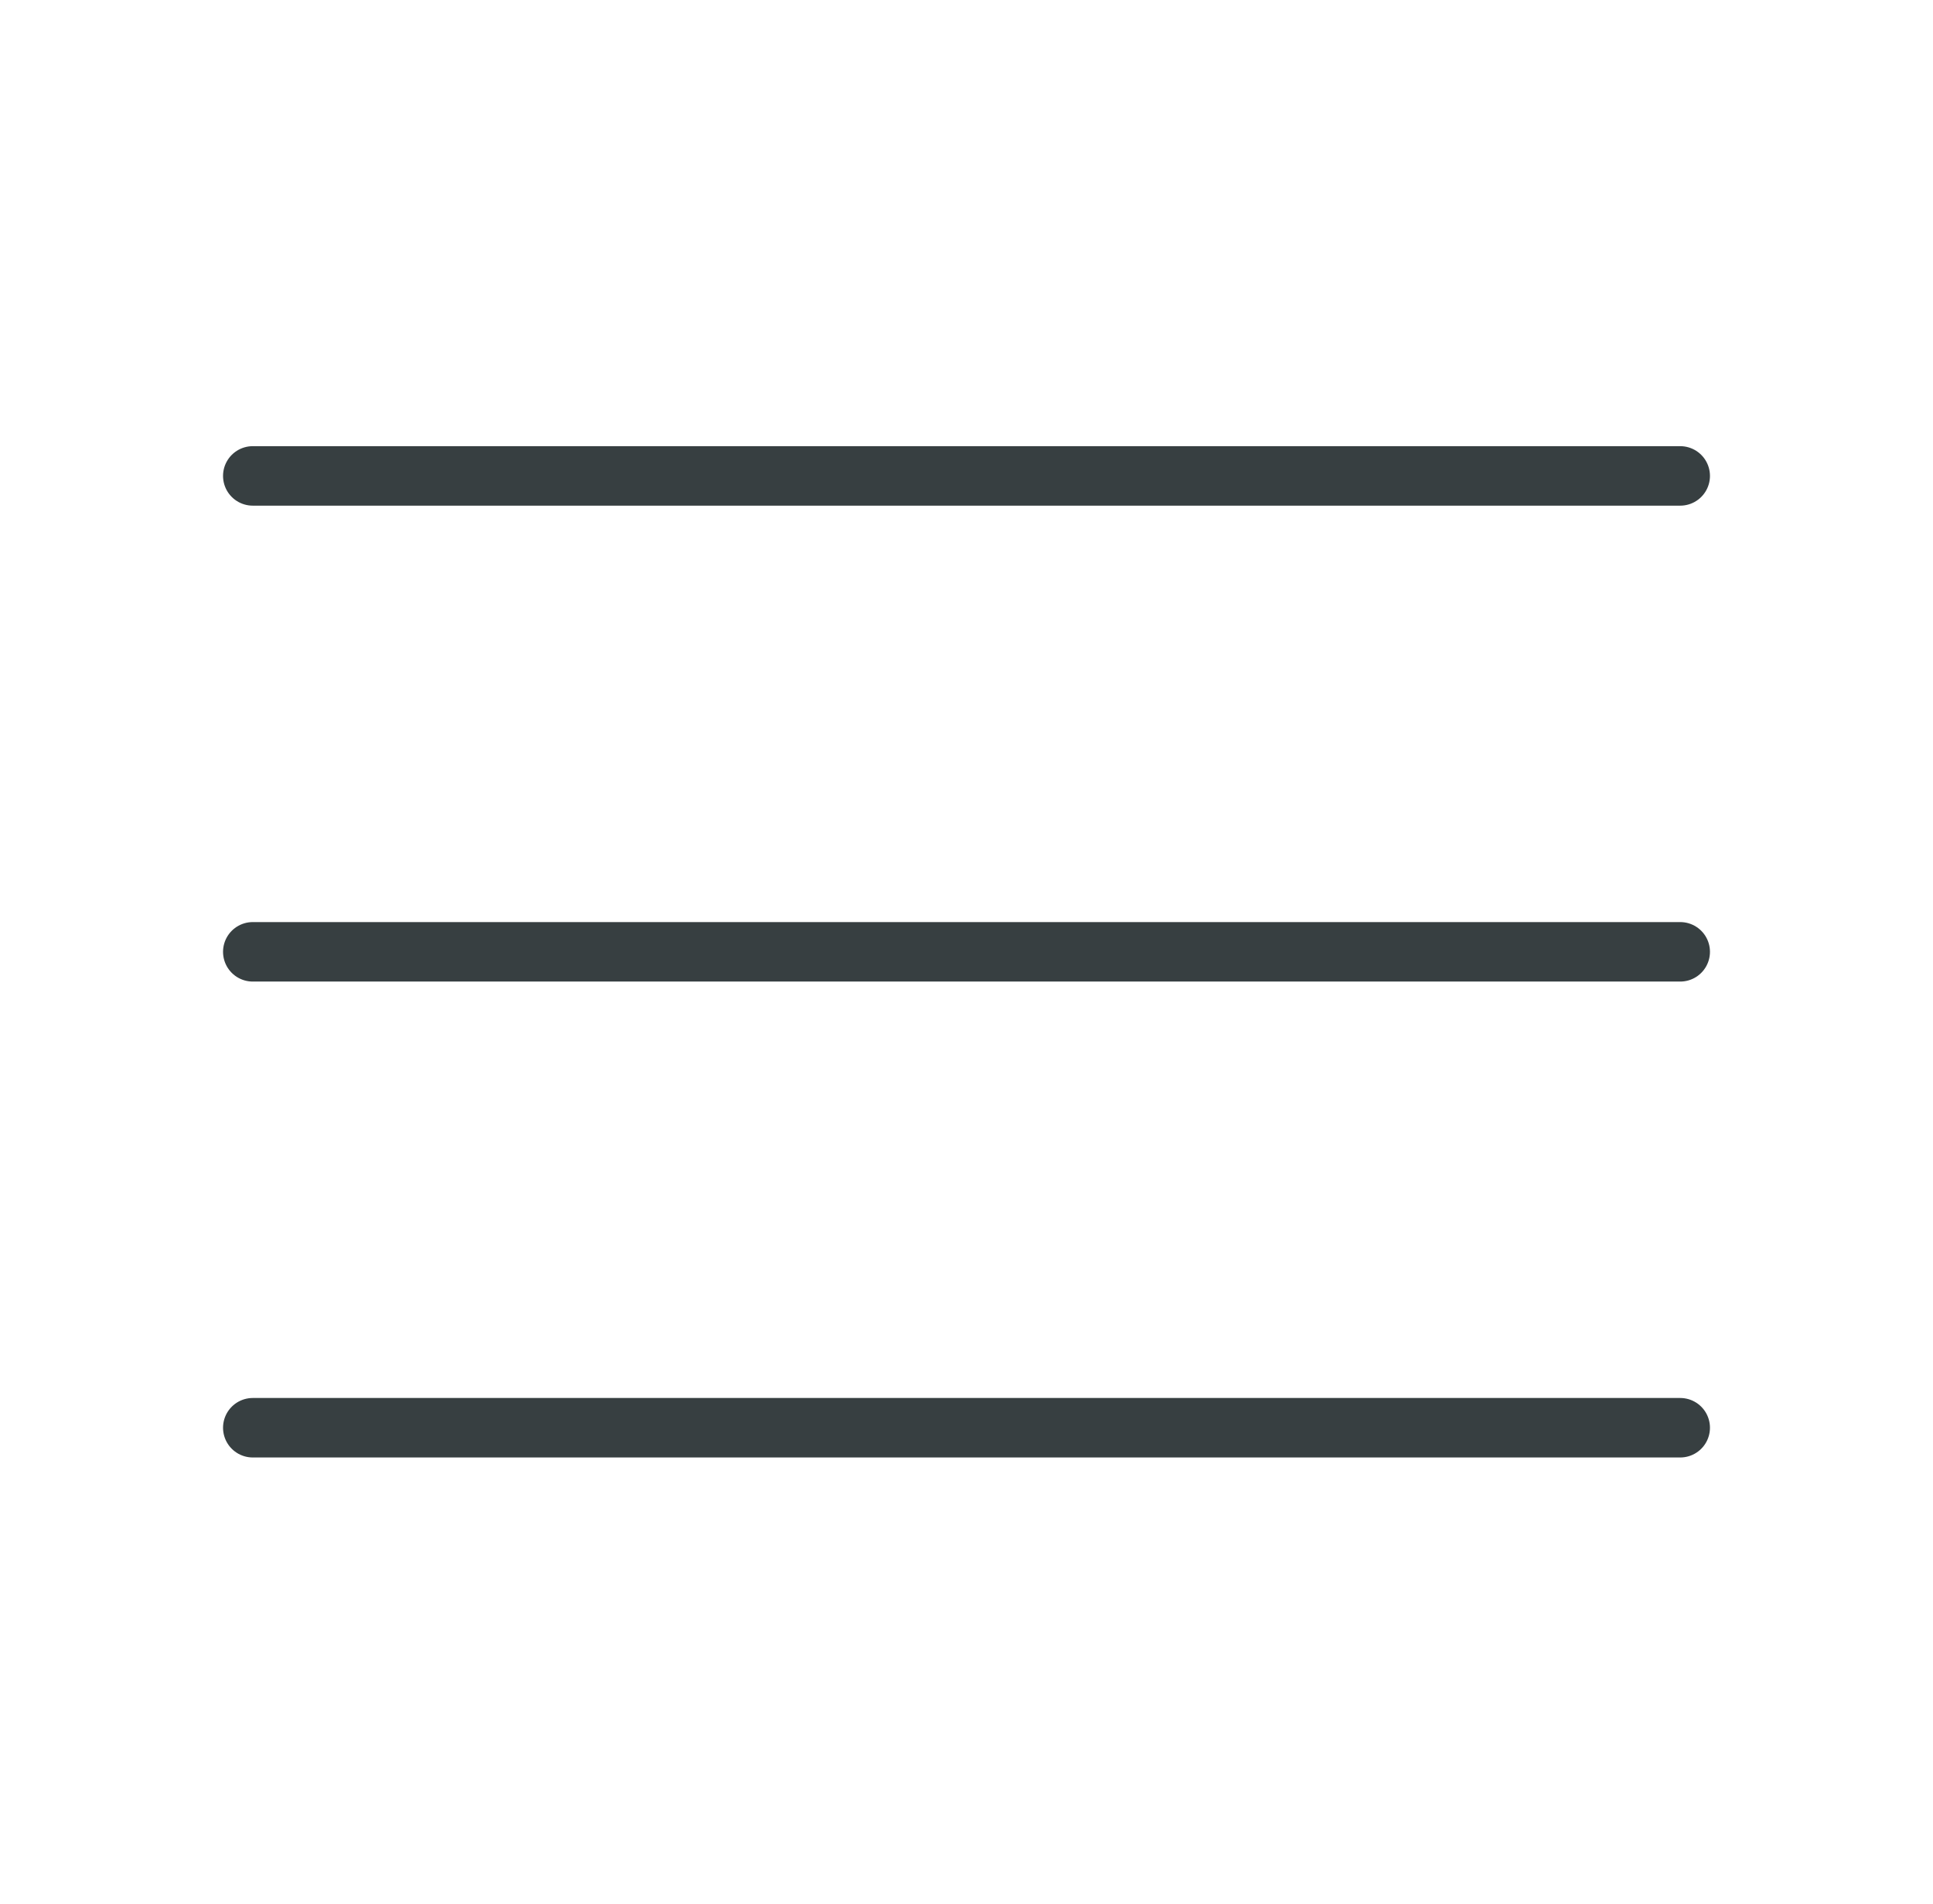 <svg width="65" height="64" viewBox="0 0 65 64" fill="none" xmlns="http://www.w3.org/2000/svg">
<path d="M8.5 32H56.5" stroke="#373F41" stroke-width="2" stroke-linecap="round" stroke-linejoin="round"/>
<path d="M8.5 16H56.5" stroke="#373F41" stroke-width="2" stroke-linecap="round" stroke-linejoin="round"/>
<path d="M8.5 48H56.5" stroke="#373F41" stroke-width="2" stroke-linecap="round" stroke-linejoin="round"/>
</svg>
